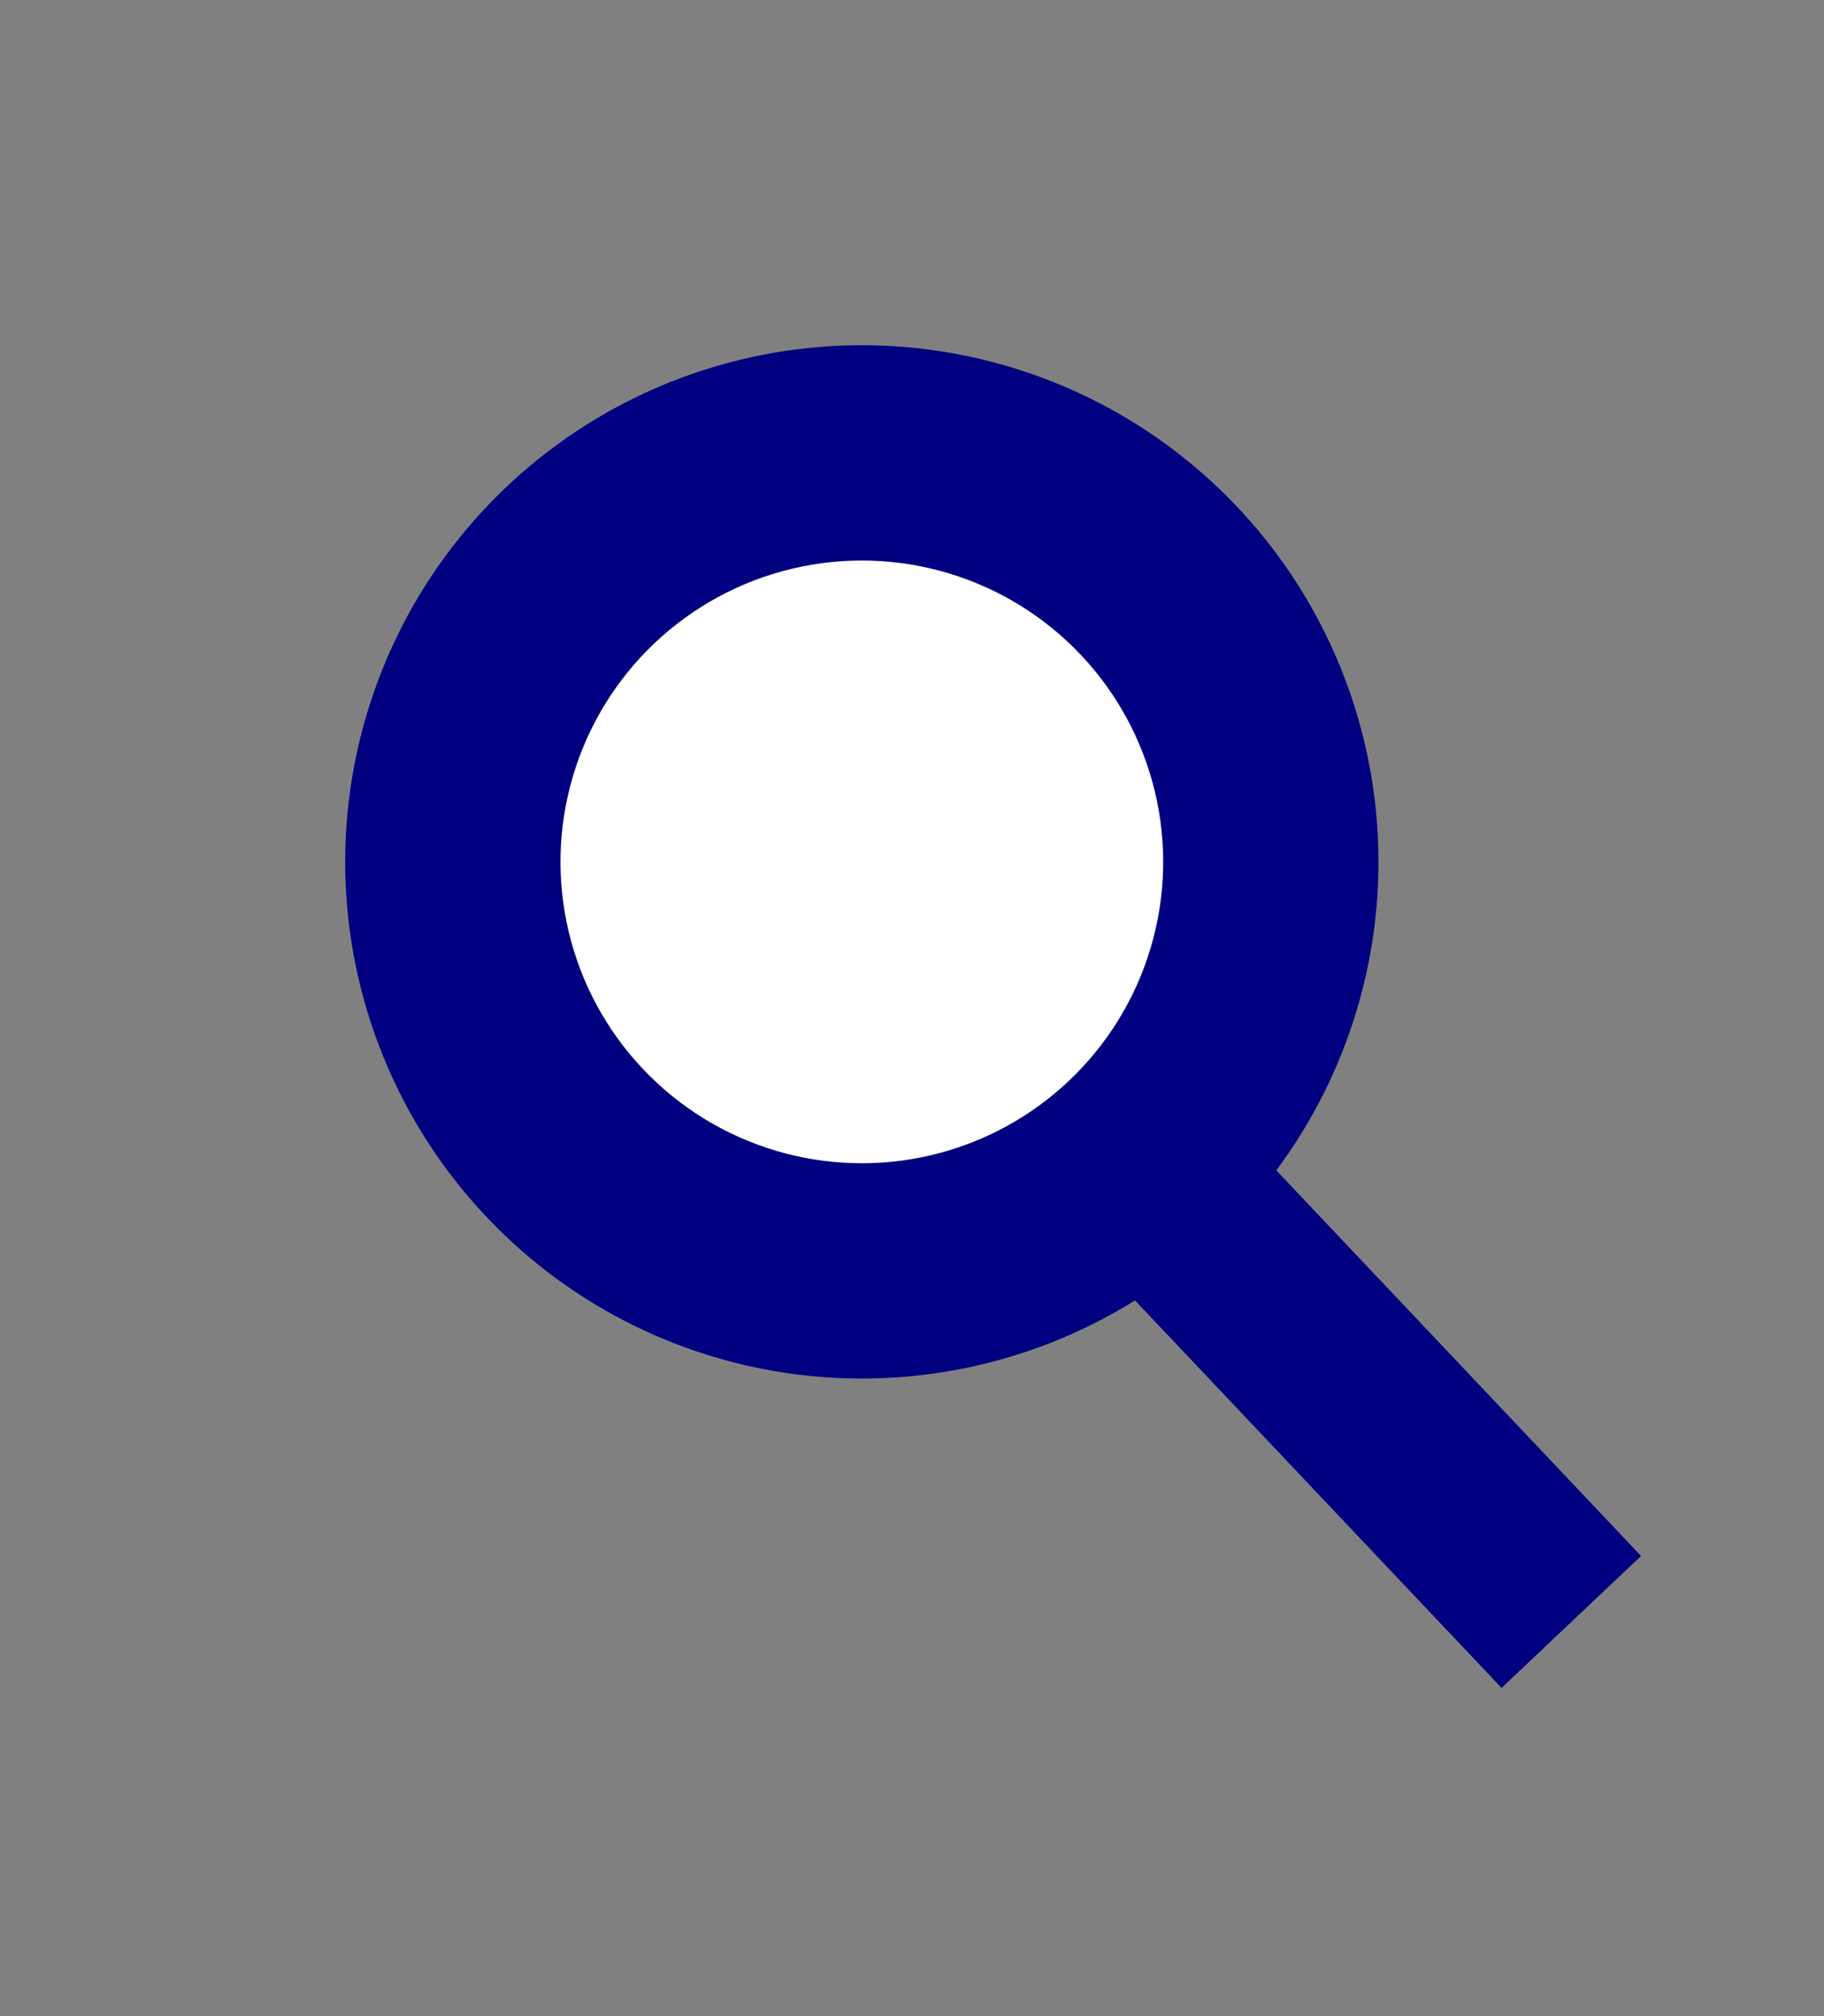 <svg width="38" height="42" viewBox="0 0 38 42" fill="none" xmlns="http://www.w3.org/2000/svg">
<rect x="0" y="0" width="38" height="42" fill="#808080" stroke="none"/>
<circle cx="17.955" cy="17.955" r="10.763" transform="rotate(-43.41 17.955 17.955)" fill="#000080"/>
<circle cx="17.955" cy="17.955" r="6.278" transform="rotate(-43.41 17.955 17.955)" fill="white"/>
<rect x="22.274" y="25.64" width="4" height="13.109" transform="rotate(-43.41 22.274 25.64)" fill="#000080"/>
</svg>
